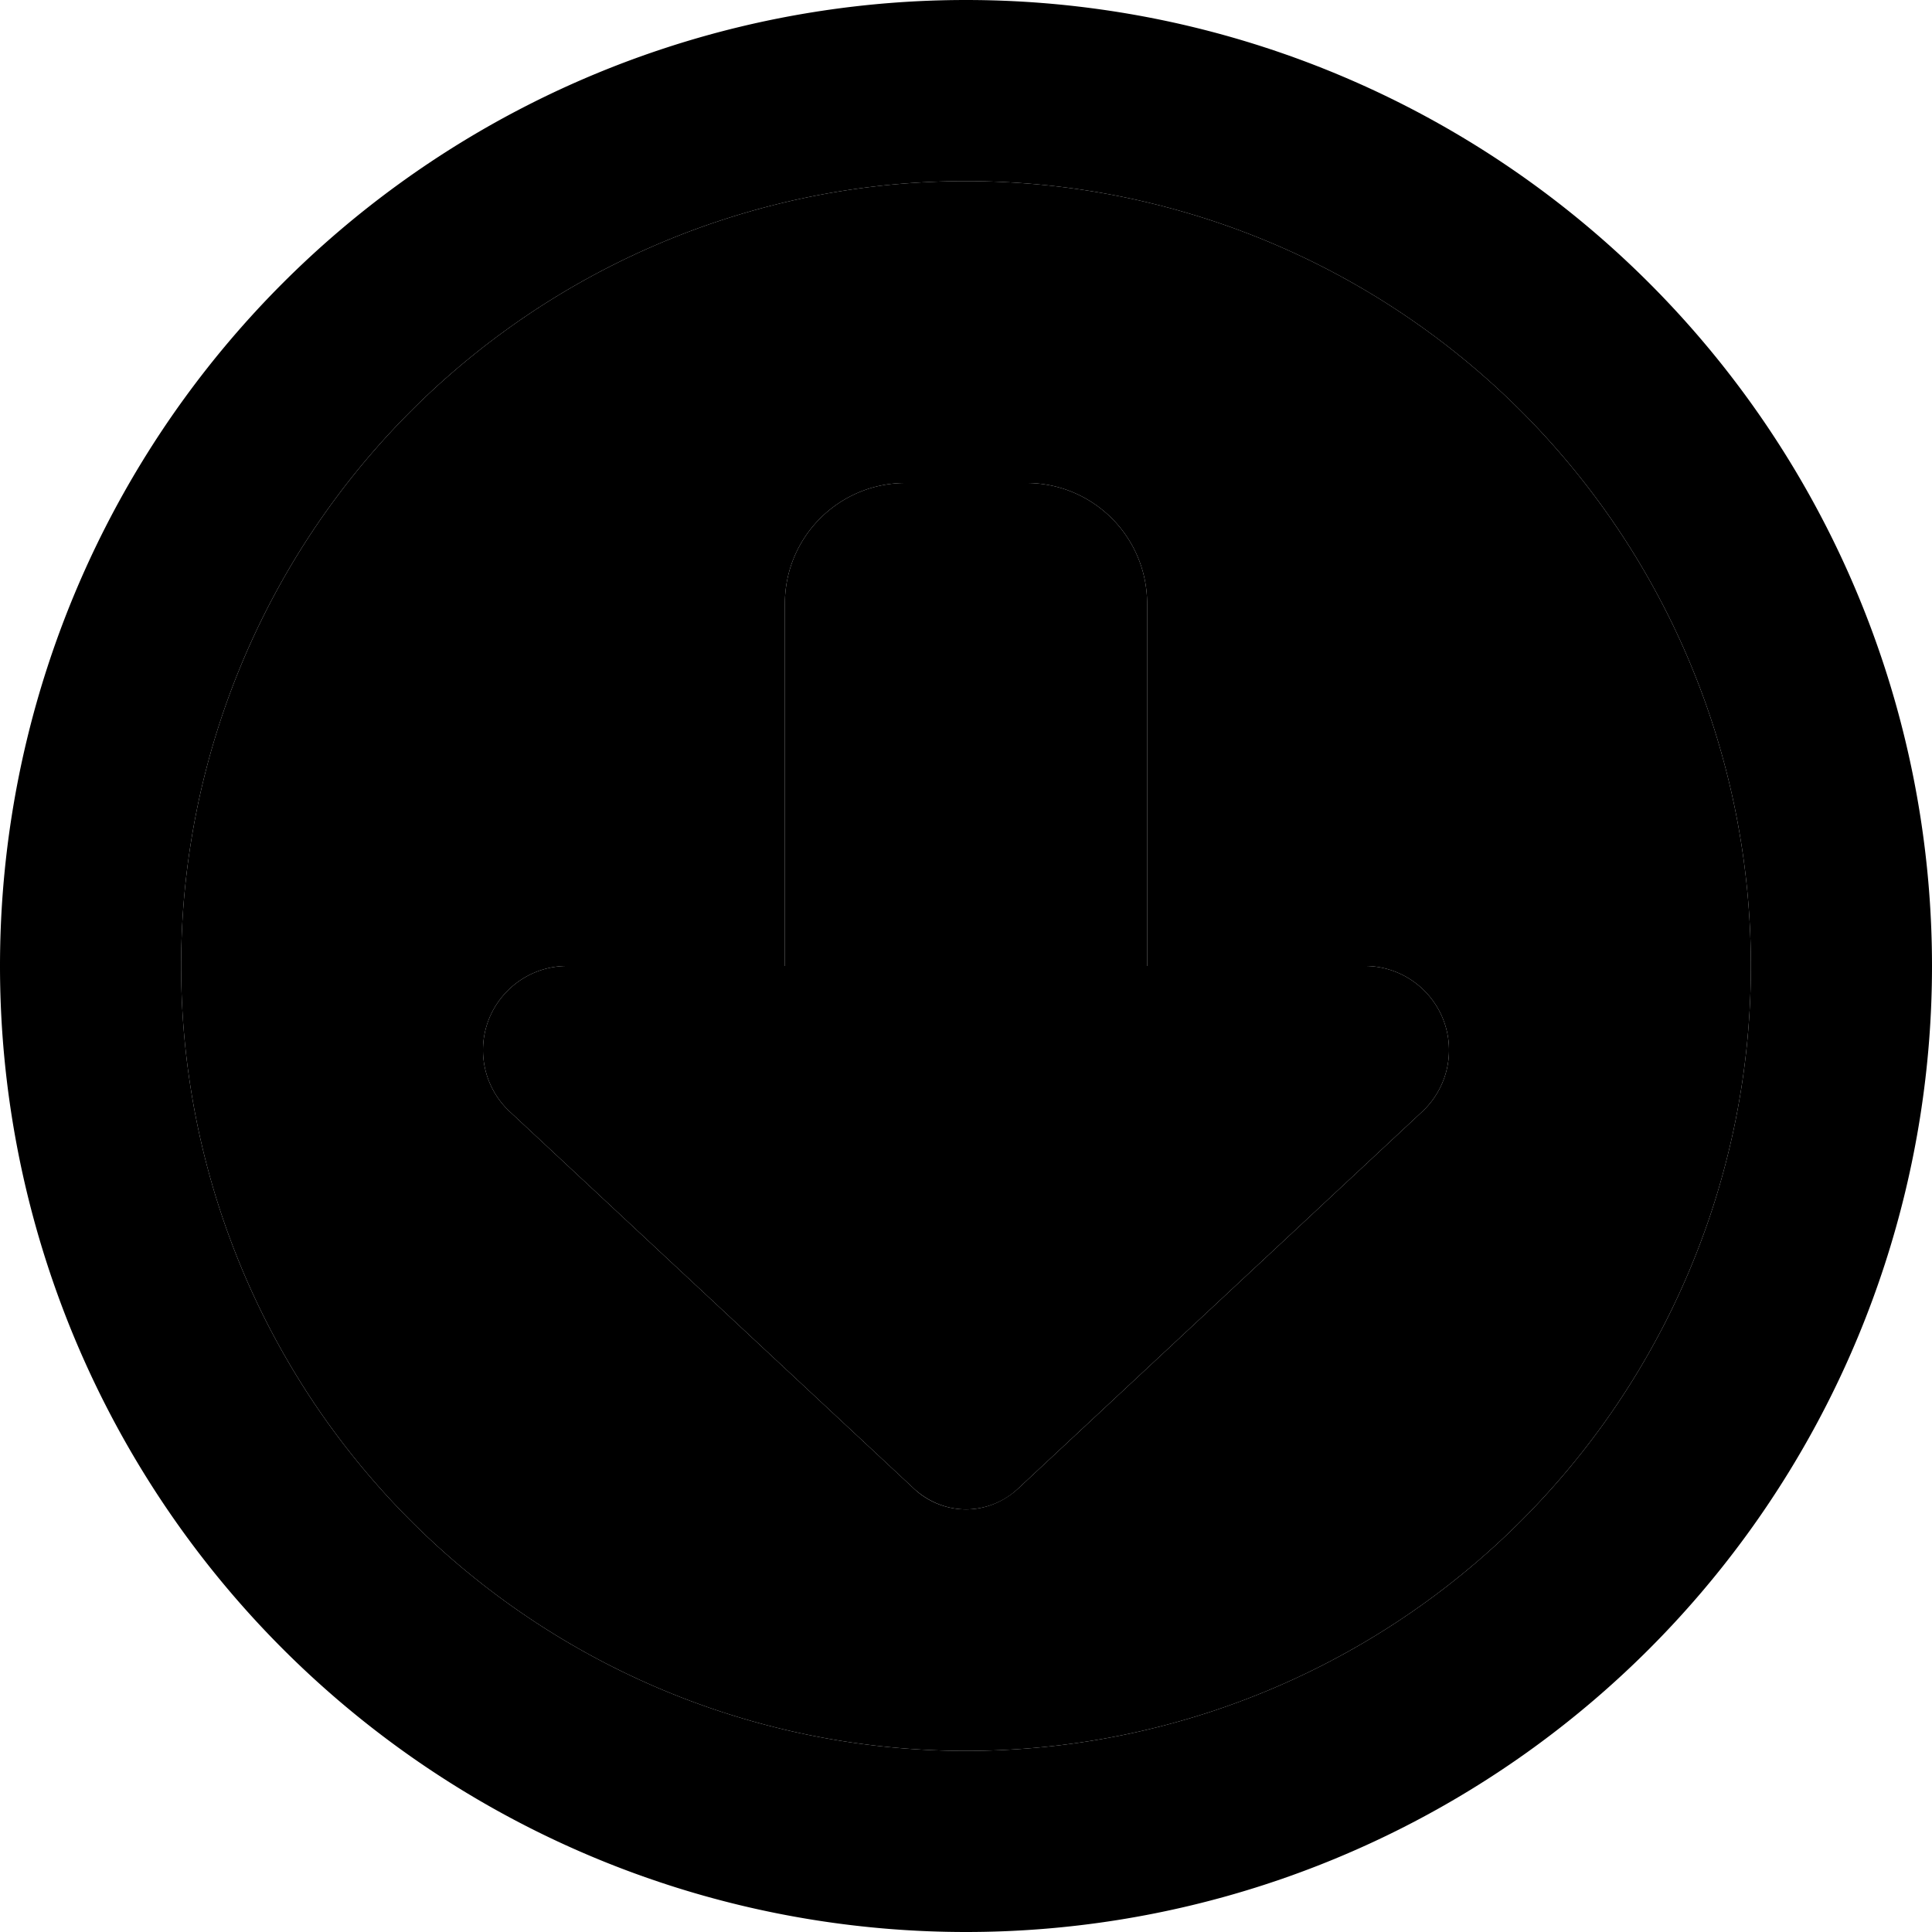 <svg xmlns="http://www.w3.org/2000/svg" width="24" height="24" viewBox="0 0 512 512">
    <path class="pr-icon-duotone-secondary" d="M48 256a208 208 0 1 0 416 0A208 208 0 1 0 48 256zm80 22.3c0-12.3 10-22.3 22.3-22.3l57.7 0 0-96c0-17.7 14.3-32 32-32l32 0c17.7 0 32 14.3 32 32l0 96 57.7 0c12.3 0 22.3 10 22.3 22.3c0 6.2-2.6 12.1-7.1 16.3L269.8 394.5c-3.8 3.5-8.7 5.5-13.8 5.5s-10.1-2-13.8-5.5L135.1 294.6c-4.5-4.2-7.1-10.1-7.1-16.3z"/>
    <path class="pr-icon-duotone-primary" d="M256 464a208 208 0 1 1 0-416 208 208 0 1 1 0 416zM256 0a256 256 0 1 0 0 512A256 256 0 1 0 256 0zM376.9 294.6c4.5-4.2 7.1-10.1 7.1-16.3c0-12.3-10-22.3-22.3-22.3L304 256l0-96c0-17.7-14.3-32-32-32l-32 0c-17.7 0-32 14.3-32 32l0 96-57.7 0C138 256 128 266 128 278.3c0 6.2 2.6 12.1 7.1 16.3l107.1 99.9c3.8 3.5 8.7 5.5 13.8 5.5s10.1-2 13.8-5.5l107.1-99.9z"/>
</svg>